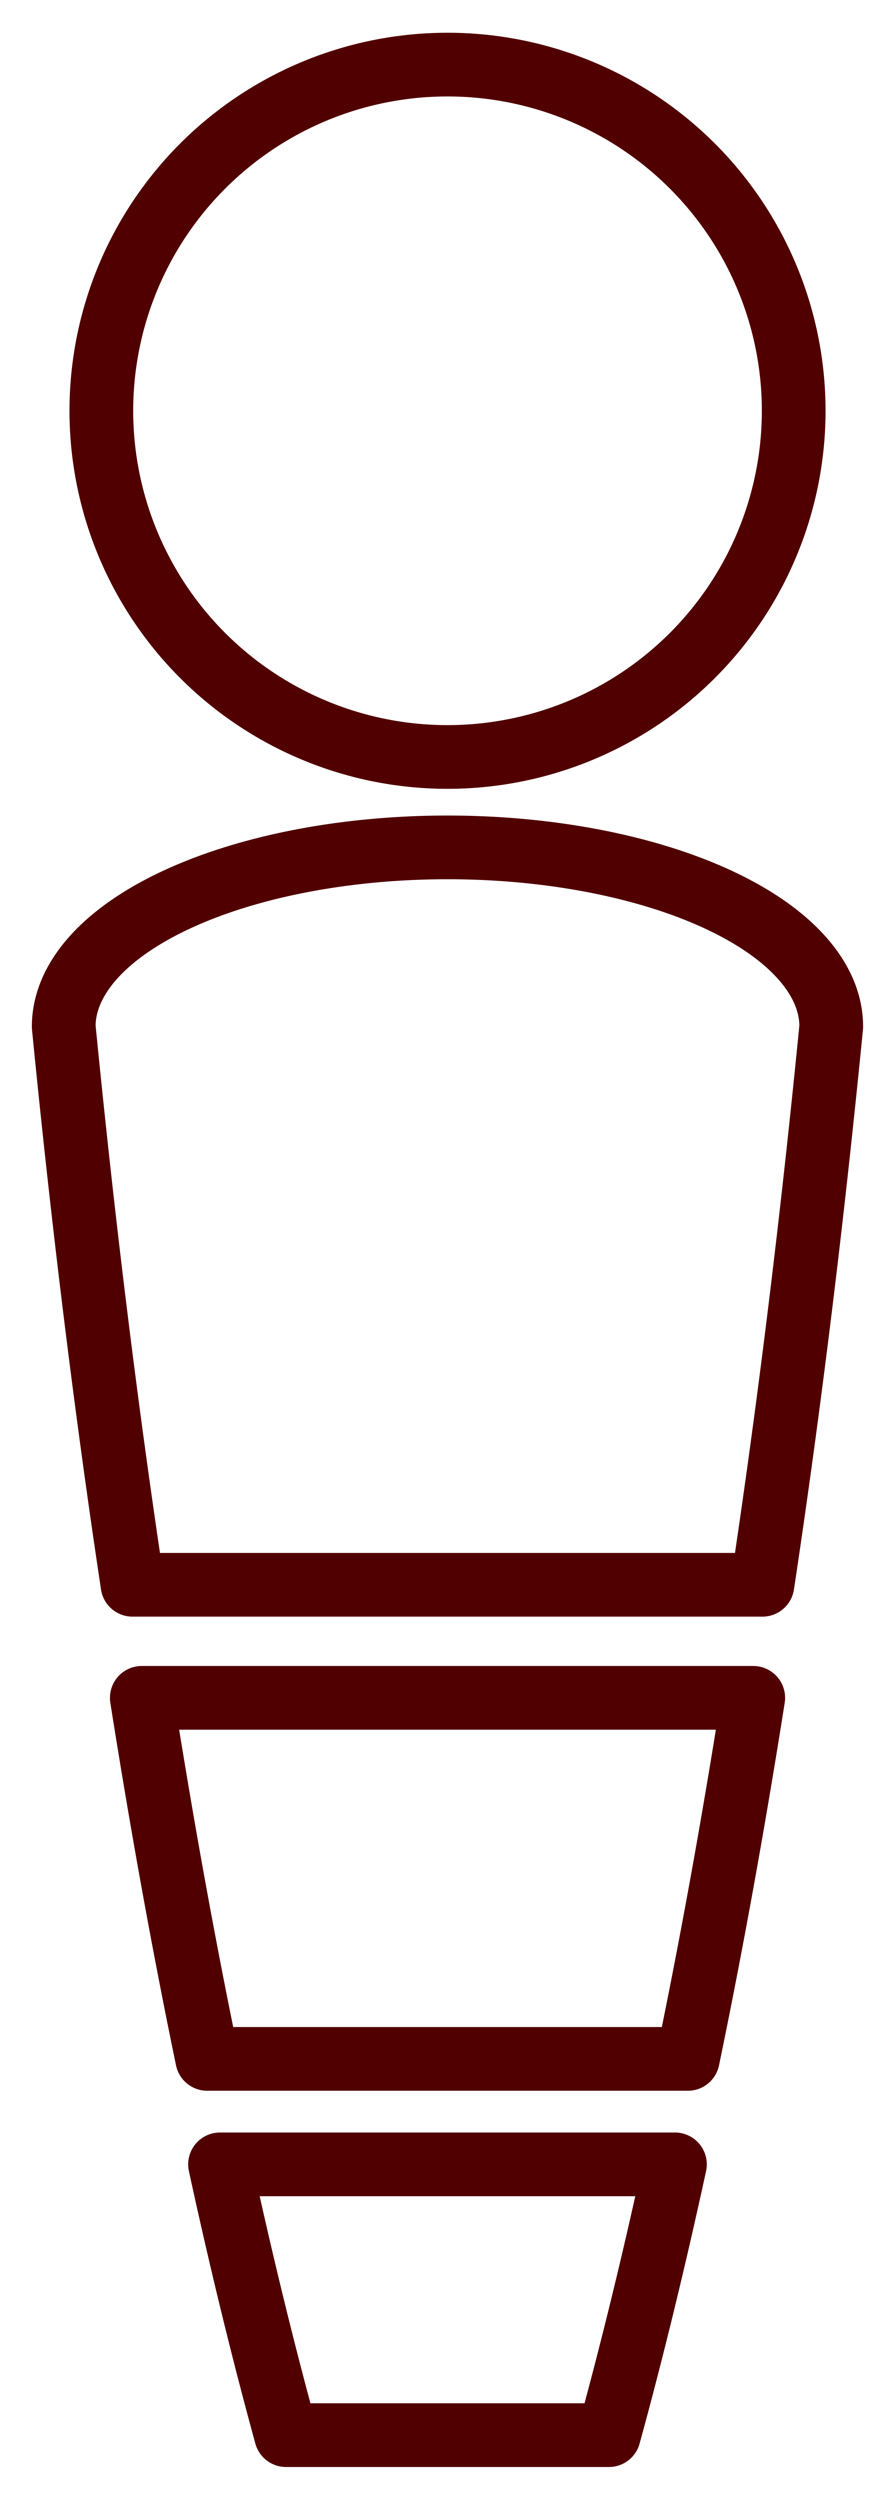 <?xml version="1.0" encoding="UTF-8" standalone="no"?>
<!DOCTYPE svg PUBLIC "-//W3C//DTD SVG 1.0//EN" "http://www.w3.org/TR/2001/REC-SVG-20010904/DTD/svg10.dtd">
<!-- Создано Microsoft Visio 11.0, Экспорт SVG, версия 1.0 paralyzed.svg Страница-1 -->
<svg xmlns="http://www.w3.org/2000/svg" xmlns:xlink="http://www.w3.org/1999/xlink" xmlns:ev="http://www.w3.org/2001/xml-events"
		xmlns:v="http://schemas.microsoft.com/visio/2003/SVGExtensions/" width="0.585in" height="1.634in"
		viewBox="0 0 42.142 117.614" xml:space="preserve" color-interpolation-filters="sRGB" class="st2">
	<v:documentProperties v:langID="1033" v:metric="true" v:viewMarkup="false"/>

	<style type="text/css">
	<![CDATA[
		.st1 {fill:none;stroke:#510000;stroke-linecap:round;stroke-linejoin:round;stroke-width:3}
		.st2 {fill:none;fill-rule:evenodd;font-size:12;overflow:visible;stroke-linecap:square;stroke-miterlimit:3}
	]]>
	</style>

	<g v:mID="0" v:index="1" v:groupContext="foregroundPage">
		<title>Страница-1</title>
		<v:pageProperties v:drawingScale="0.0393701" v:pageScale="0.0393701" v:drawingUnits="24" v:shadowOffsetX="8.50394"
				v:shadowOffsetY="-8.50394"/>
		<g id="shape3-1" v:mID="3" v:groupContext="shape" transform="translate(4.772,-82.016)">
			<title>Круг</title>
			<v:userDefs>
				<v:ud v:nameU="visVersion" v:val="VT0(14):26"/>
			</v:userDefs>
			<path d="M0 101.31 A16.299 16.299 0 0 1 32.6 101.31 A16.299 16.299 0 1 1 0 101.31 Z" class="st1"/>
		</g>
		<g id="shape4-3" v:mID="4" v:groupContext="shape" transform="translate(3,-43.039)">
			<title>Лист.4</title>
			<path d="M32.9 117.61 A165.872 36.123 -90 0 0 36.14 91.33 A18.071 8.439 -180 0 0 18.07 82.89 A18.071 8.439 -180
						 0 0 -0 91.33 A165.872 36.123 -90 0 0 3.24 117.61 L32.9 117.61 Z" class="st1"/>
		</g>
		<g id="shape6-5" v:mID="6" v:groupContext="shape" transform="translate(6.677,-20.716)">
			<title>Лист.6</title>
			<path d="M25.71 117.61 A165.872 36.123 -90 0 0 28.79 100.61 L0 100.61 A165.872 36.123 -90 0 0 3.08 117.61 L25.71 117.61
						 Z" class="st1"/>
		</g>
		<g id="shape7-7" v:mID="7" v:groupContext="shape" transform="translate(10.36,-3)">
			<title>Лист.7</title>
			<path d="M18.31 117.61 A165.872 36.123 -90 0 0 21.42 104.86 L0 104.86 A165.872 36.123 -90 0 0 3.11 117.61 L18.31 117.61
						 Z" class="st1"/>
		</g>
	</g>
</svg>
